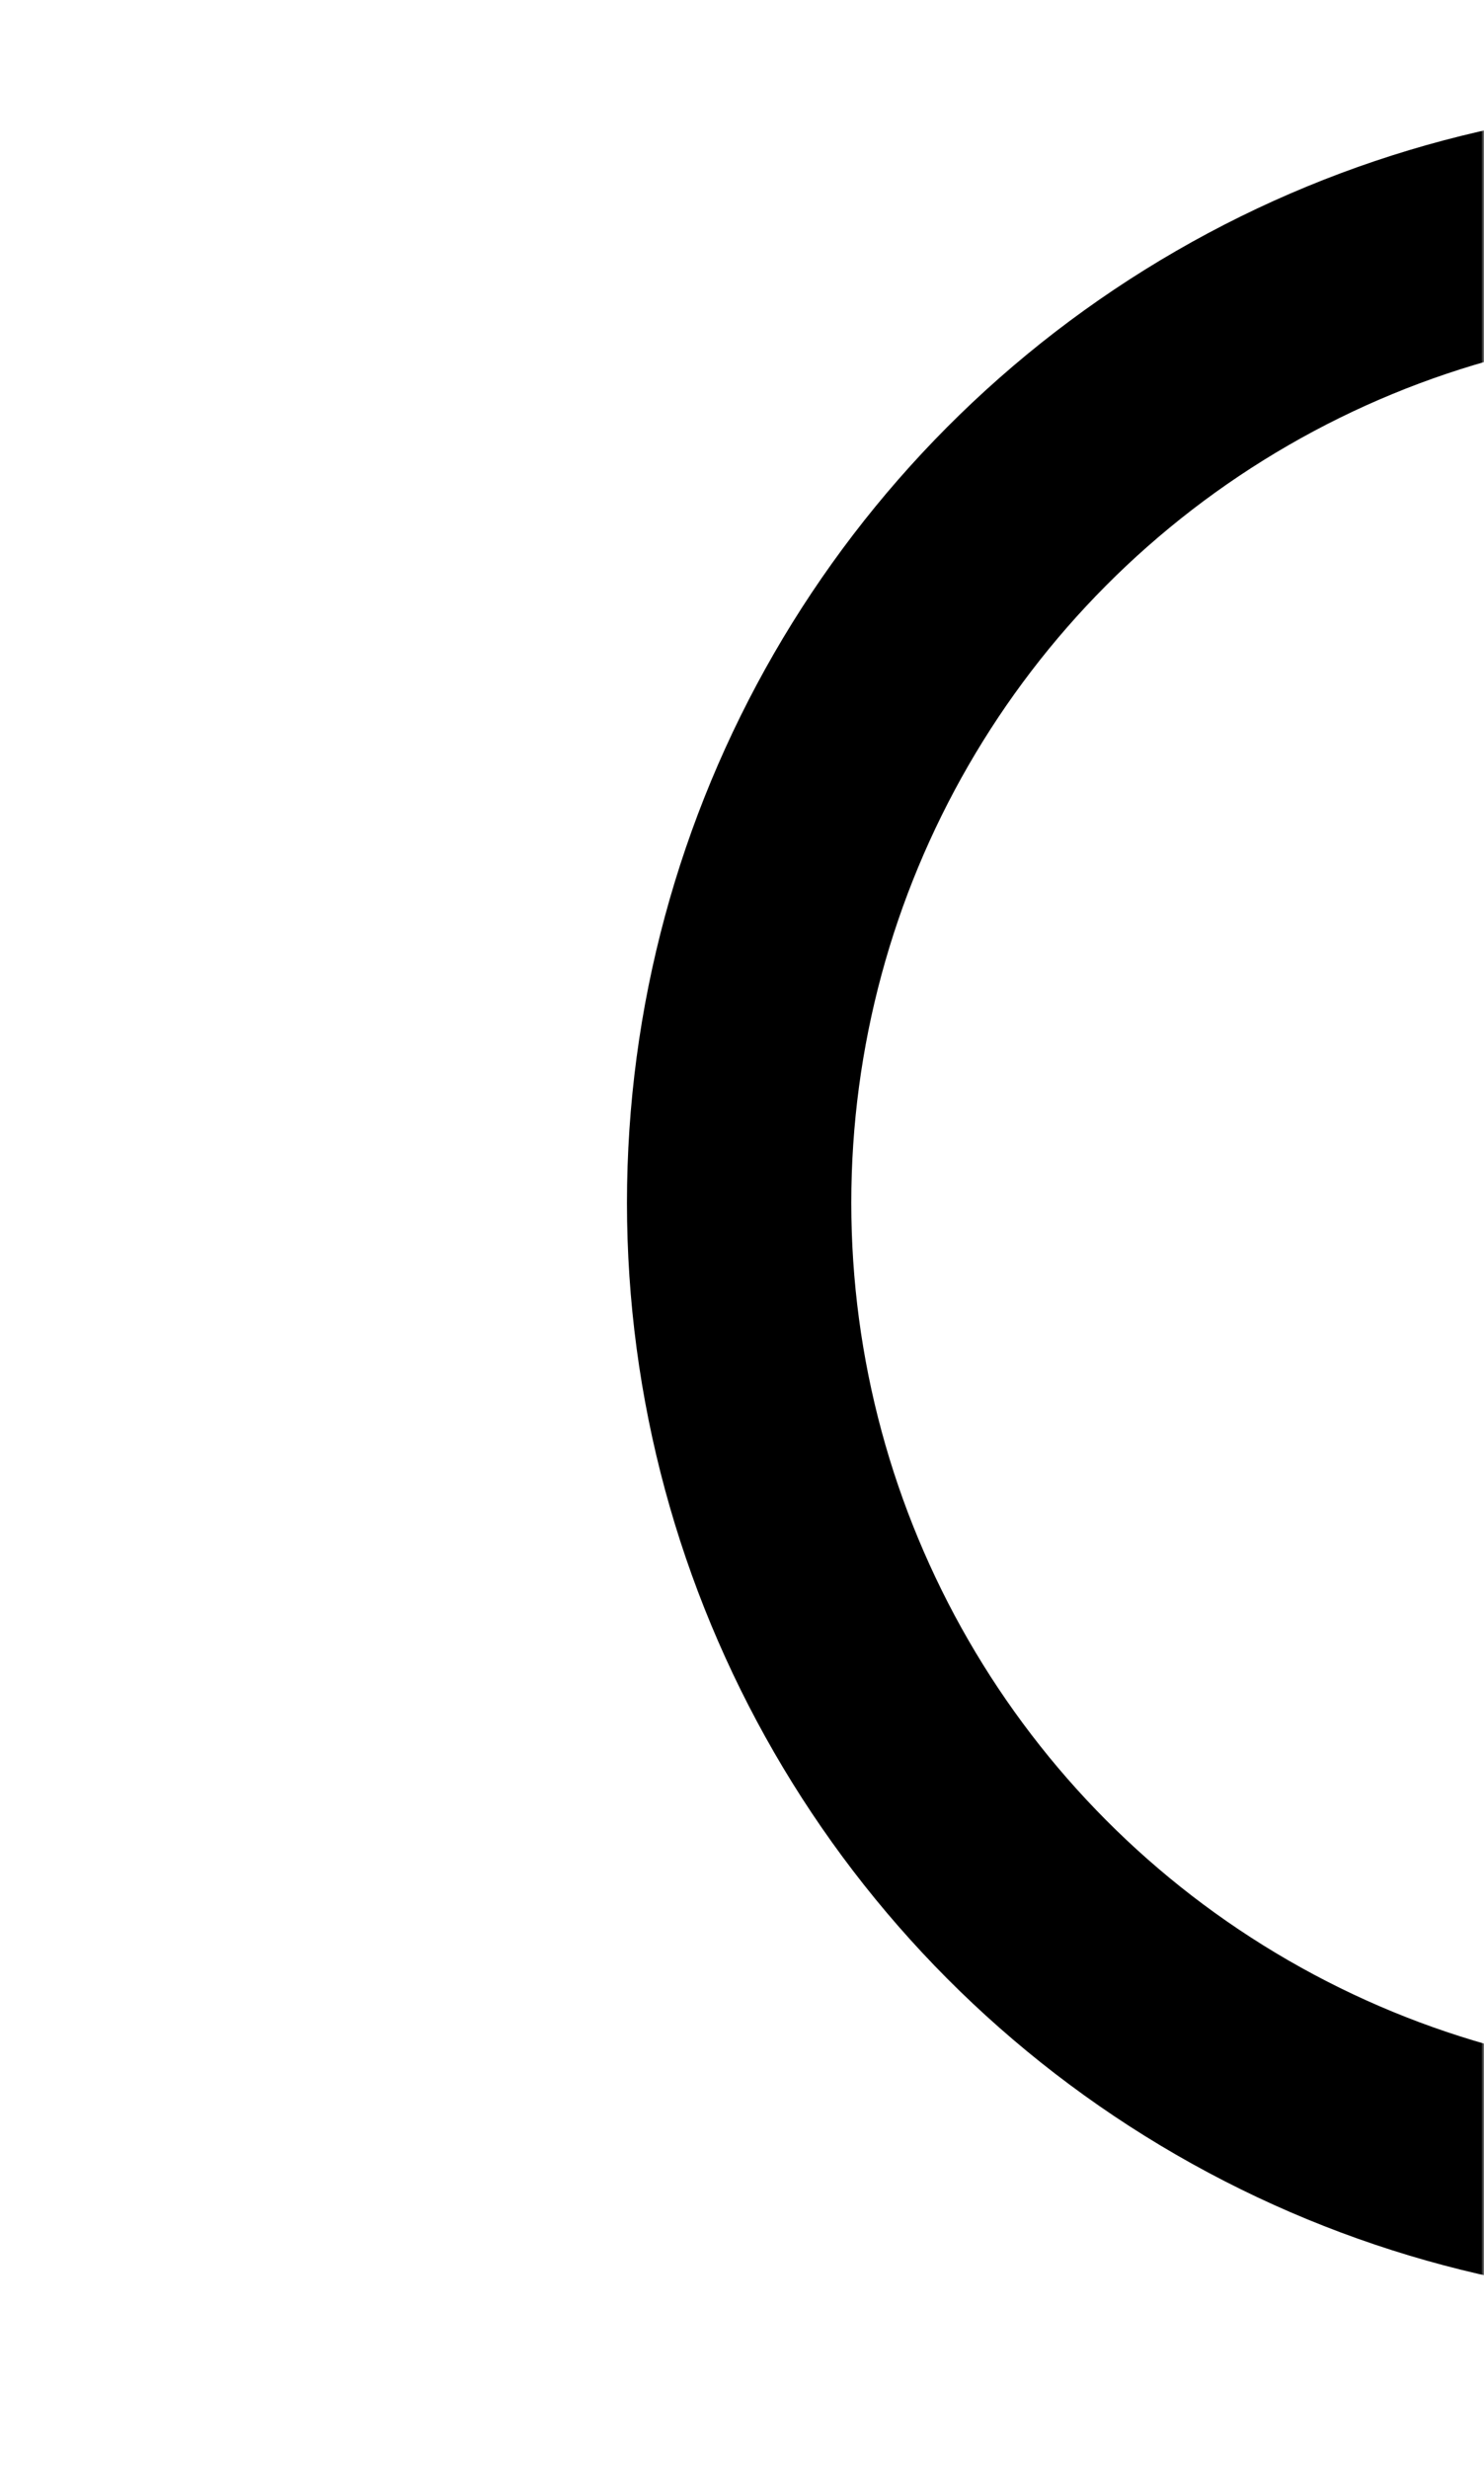 <svg width="258" height="429" viewBox="0 0 258 429" fill="none" xmlns="http://www.w3.org/2000/svg">
<mask id="mask0_15_26" style="mask-type:alpha" maskUnits="userSpaceOnUse" x="0" y="0" width="258" height="429">
<rect x="0.5" y="0.5" width="257" height="428" fill="#D9D9D9" stroke="black"/>
</mask>
<g mask="url(#mask0_15_26)">
<circle cx="300" cy="209" r="171.5" stroke="black" stroke-width="39"/>
</g>
</svg>
